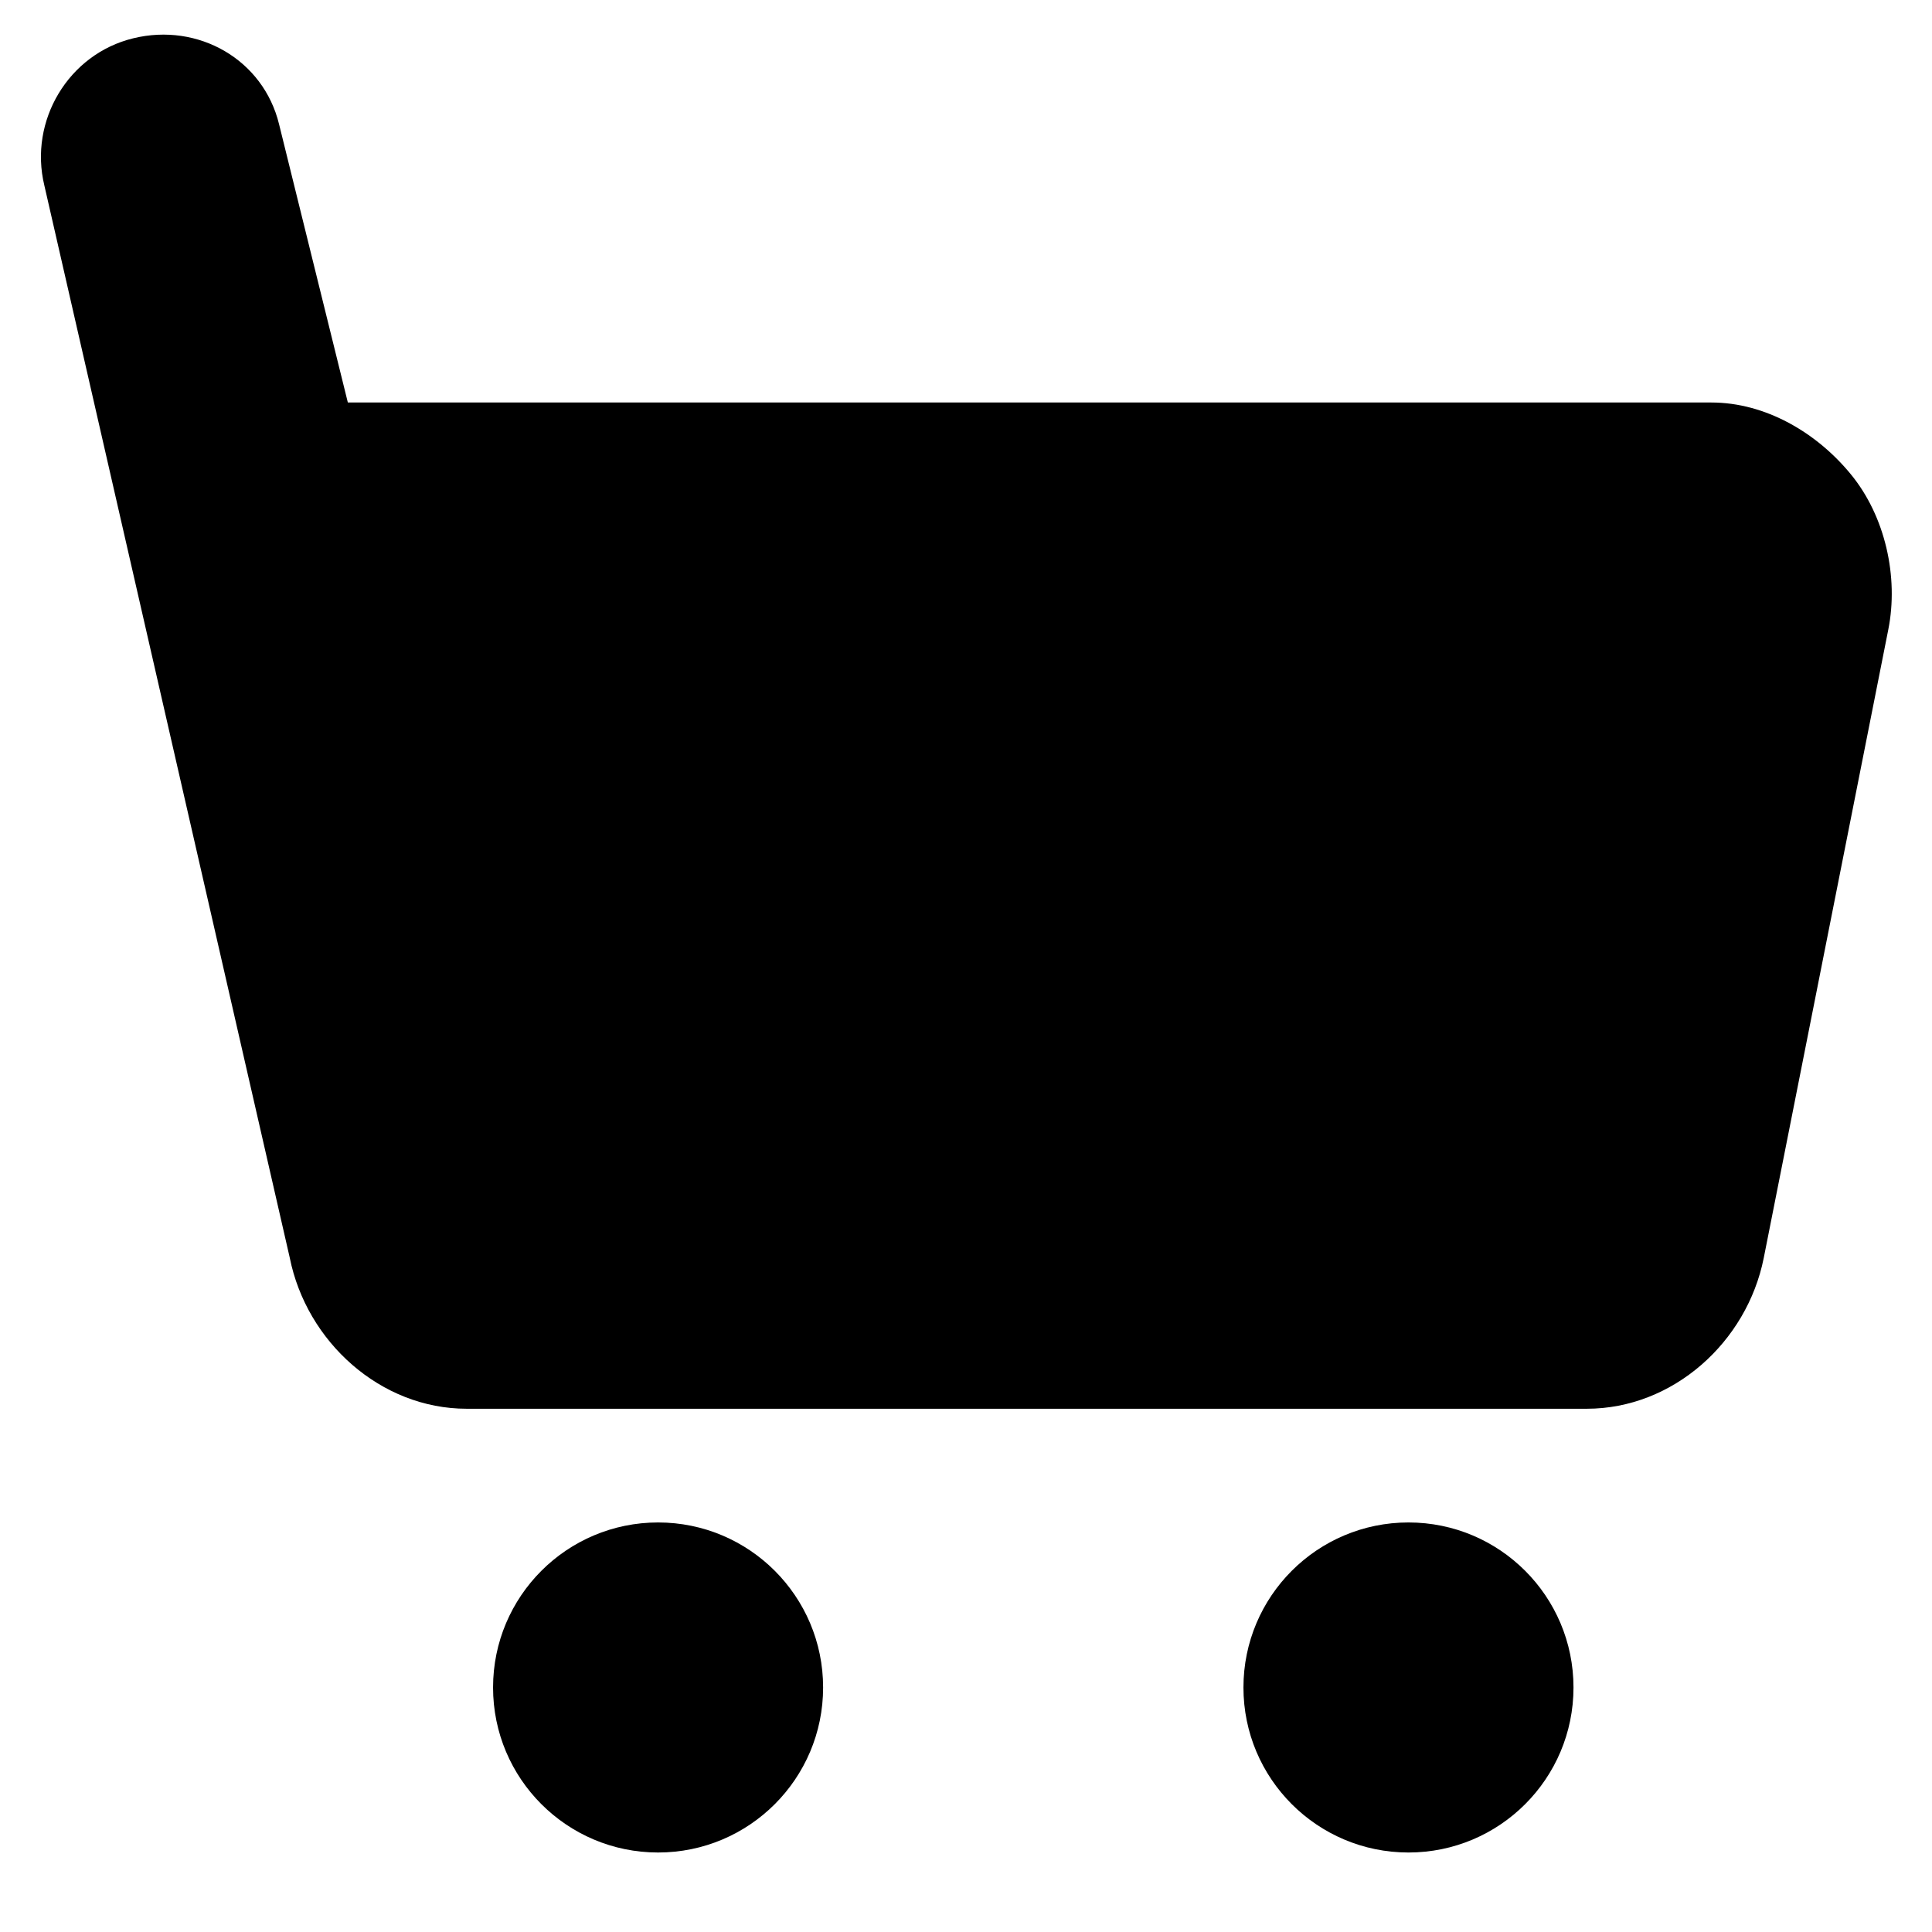 <?xml version="1.0" encoding="utf-8"?>
<!-- Generator: Adobe Illustrator 16.0.0, SVG Export Plug-In . SVG Version: 6.00 Build 0)  -->
<!DOCTYPE svg PUBLIC "-//W3C//DTD SVG 1.1//EN" "http://www.w3.org/Graphics/SVG/1.1/DTD/svg11.dtd">
<svg version="1.1" id="Layer_1" xmlns="http://www.w3.org/2000/svg" xmlns:xlink="http://www.w3.org/1999/xlink" x="0px" y="0px"
	 width="48px" height="48px" viewBox="0 0 48 48" enable-background="new 0 0 48 48" xml:space="preserve">
<g>
	<path d="M45.984,11.784C45.133,10.745,43.859,10,42.517,10H8.642L6.934,3.089c-0.391-1.61-2.008-2.532-3.622-2.138
		c-1.61,0.39-2.6,2.046-2.21,3.657l6.096,26.636C7.616,33.34,9.457,35,11.595,35h27.829c2.137,0,3.978-1.651,4.396-3.747
		l3.093-15.605C47.177,14.331,46.836,12.822,45.984,11.784z"/>
	<circle cx="16.35" cy="41.925" r="4.1"/>
	<circle cx="34.993" cy="41.925" r="4.1"/>
</g>
</svg>
